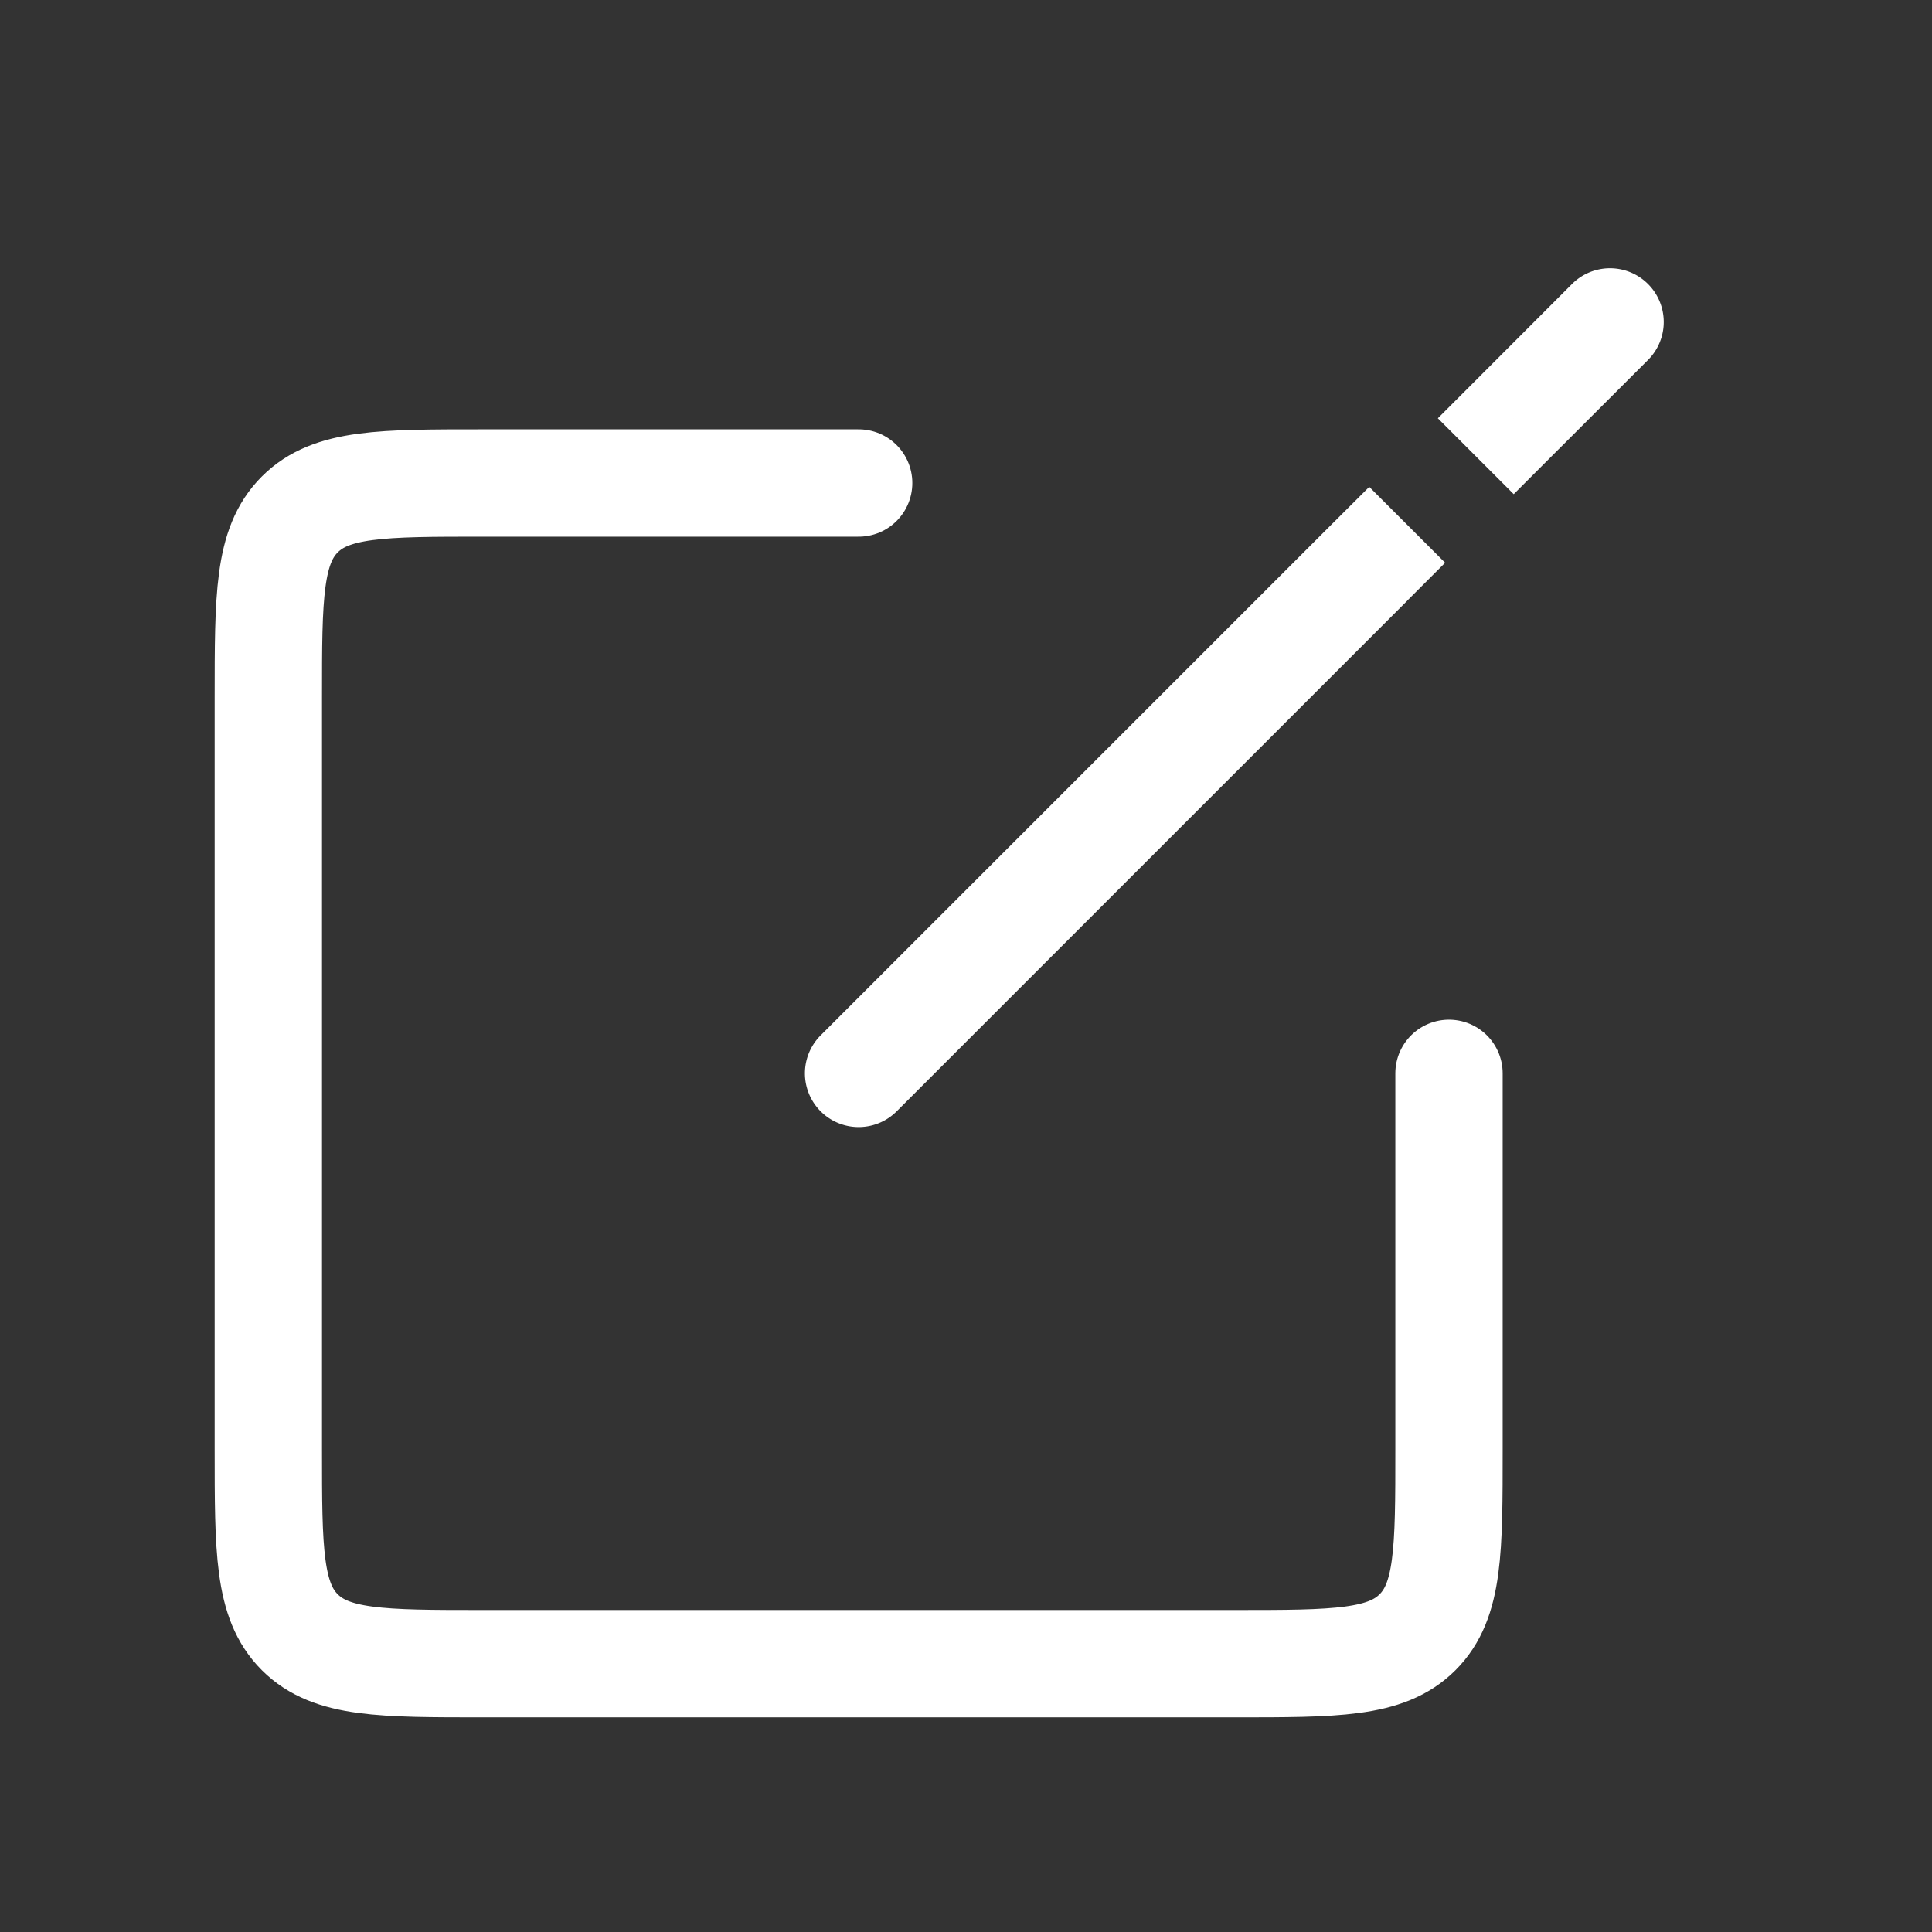 <svg fill="none" height="18" width="18" xmlns="http://www.w3.org/2000/svg"><rect width="100%" height="100%" fill="#333333" stroke="none"/><path d="m7.646 9.646a.5.5 0 0 0 .708.708zm5.465-4.05.353-.353-.707-.707-.354.353.708.708zm.638-2.052-.353.353.707.707.353-.353zm1.605-.19a.5.5 0 0 0 -.708-.708zm-7 7 4.757-4.757-.708-.708-4.757 4.757zm6.102-6.103.898-.897-.708-.708-.897.898z" fill="#fff"/><path d="m8 4.5h-3.5c-.943 0-1.414 0-1.707.293s-.293.764-.293 1.707v7c0 .943 0 1.414.293 1.707s.764.293 1.707.293h7c.943 0 1.414 0 1.707-.293s.293-.764.293-1.707v-3.5" stroke="#fff" stroke-linecap="round"/></svg>